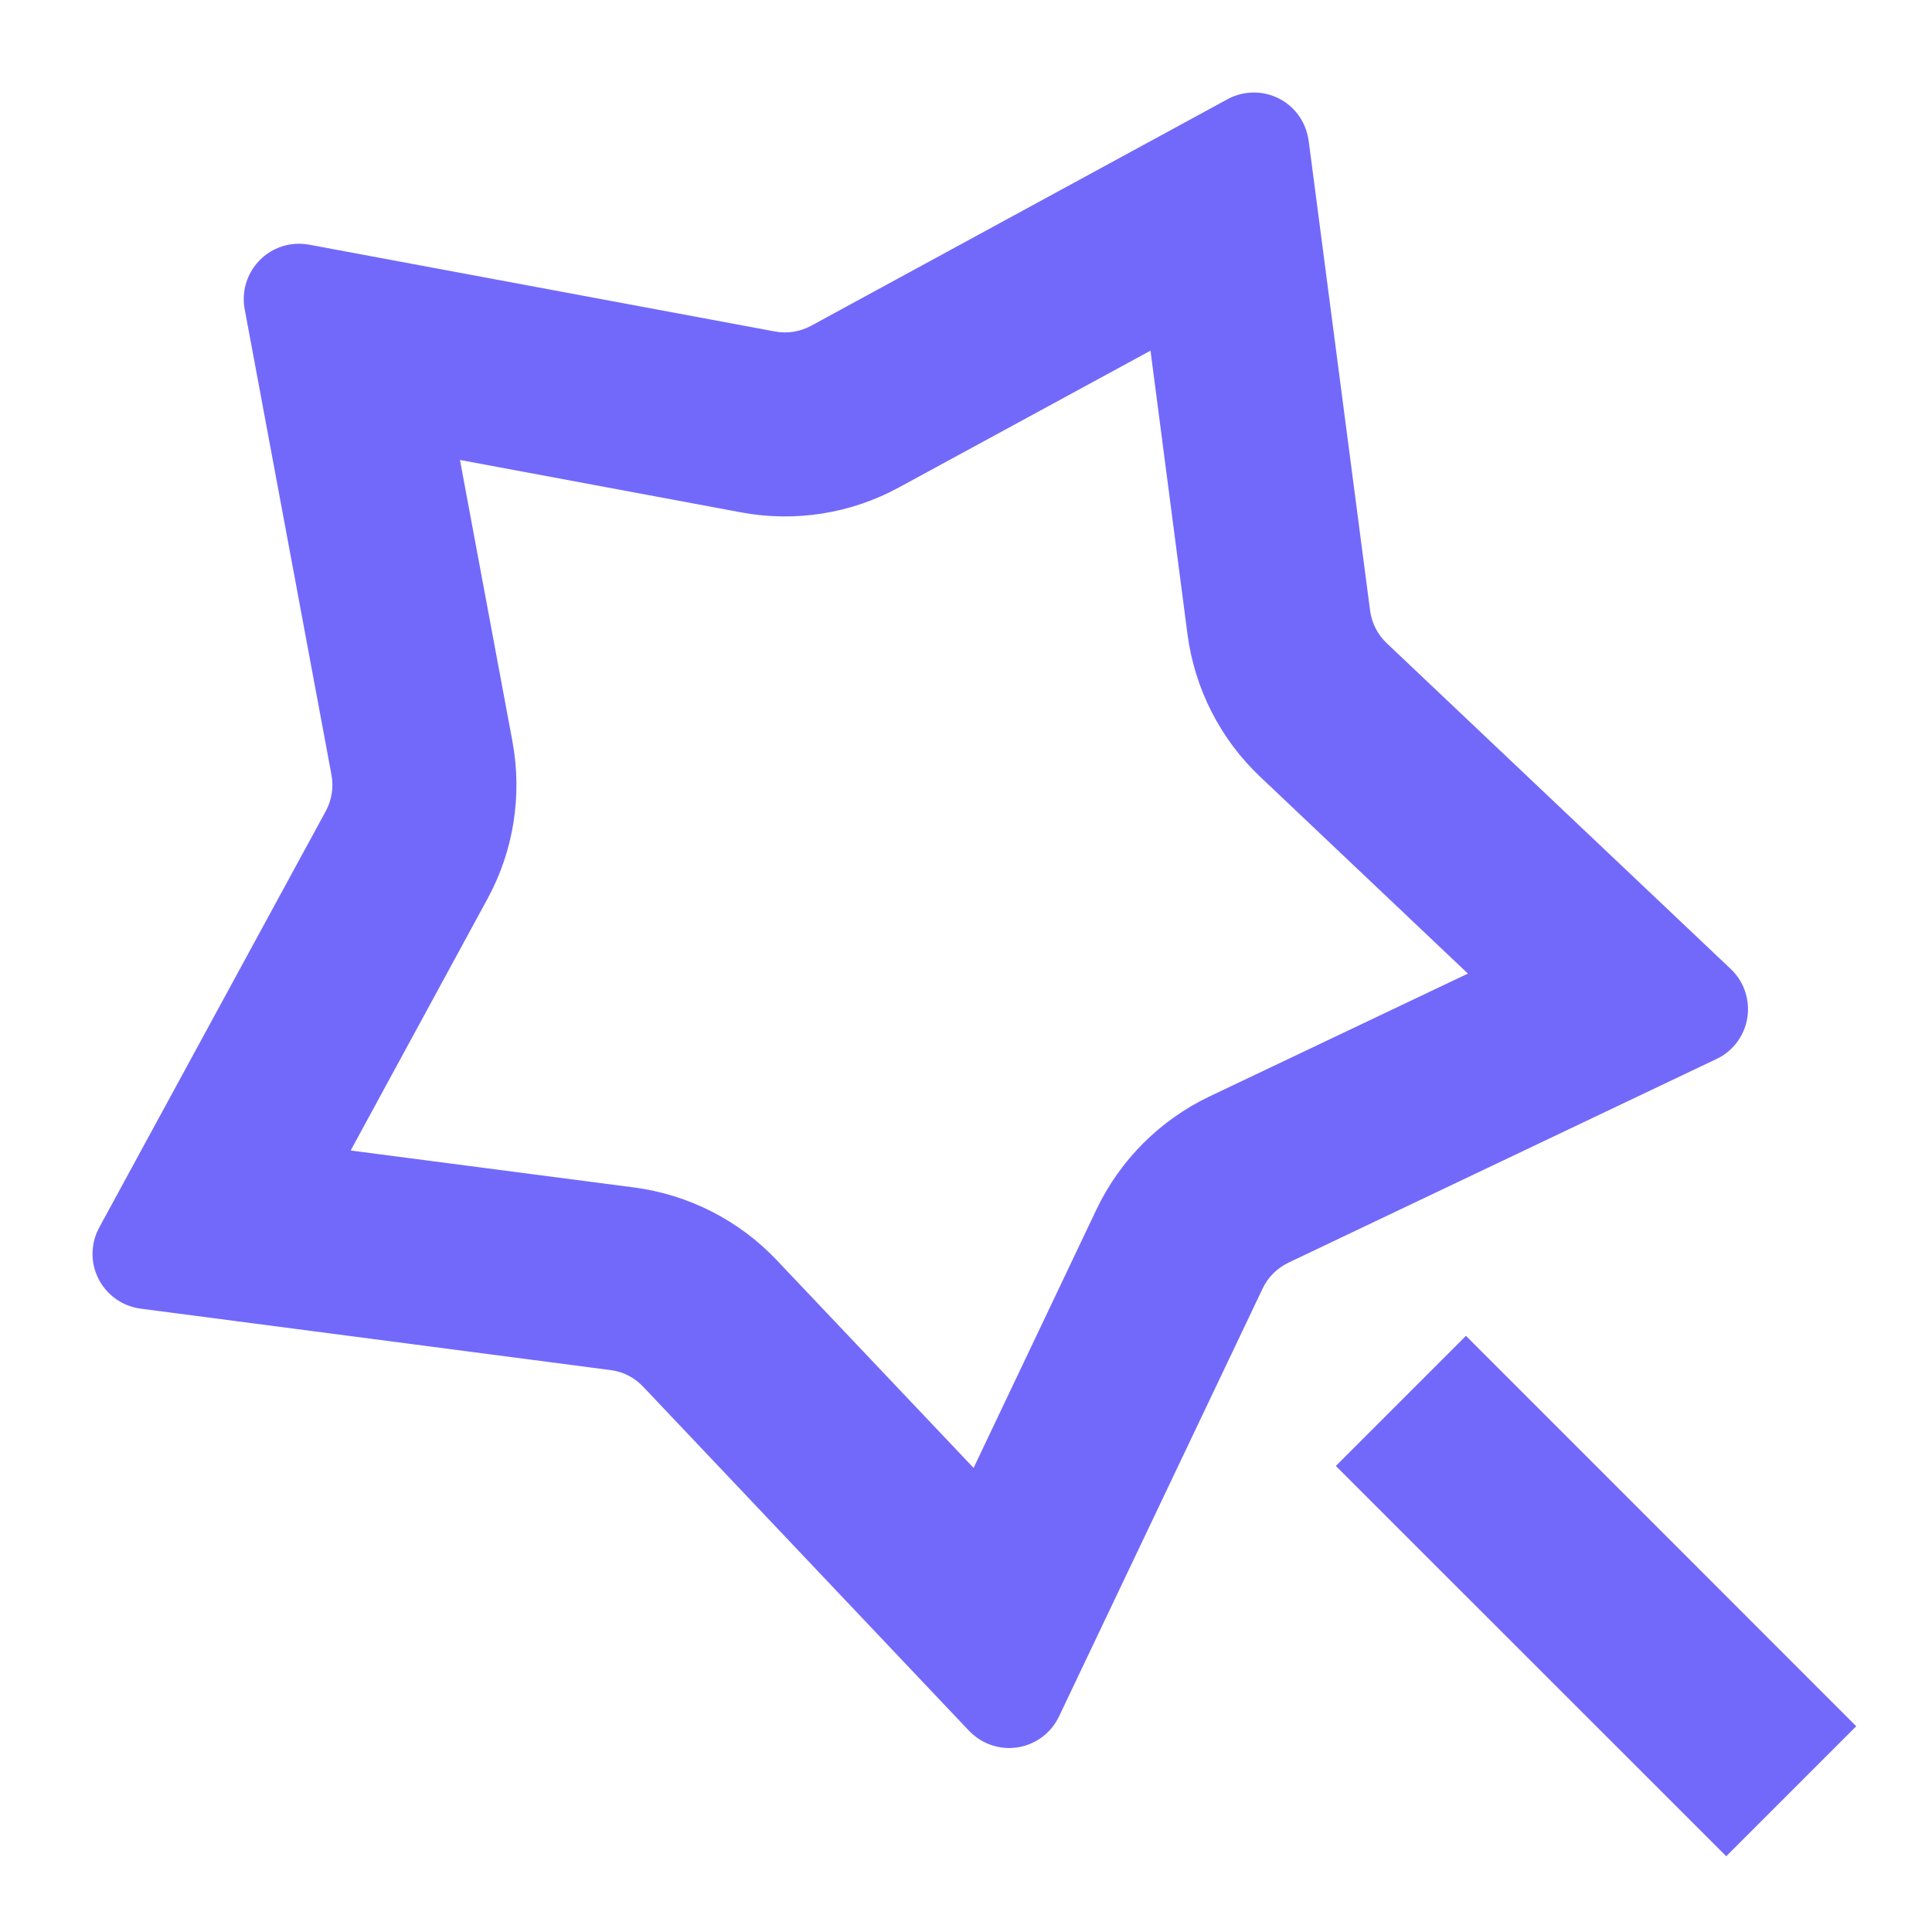 <svg width="14" height="14" viewBox="0 0 14 14" fill="none" xmlns="http://www.w3.org/2000/svg">
<path d="M9.132 5.629C8.843 5.356 8.657 4.991 8.605 4.596L8.337 2.541L6.516 3.531C6.167 3.722 5.762 3.786 5.371 3.713L3.333 3.333L3.713 5.371C3.786 5.762 3.722 6.167 3.531 6.516L2.541 8.337L4.596 8.605C4.99 8.657 5.356 8.843 5.629 9.132L7.055 10.637L7.945 8.765C8.116 8.406 8.406 8.116 8.765 7.945L10.637 7.055L9.132 5.629ZM9.149 9.338L7.674 12.438C7.579 12.638 7.34 12.723 7.141 12.628C7.096 12.607 7.056 12.577 7.022 12.542L4.661 10.049C4.598 9.982 4.514 9.939 4.423 9.928L1.019 9.483C0.8 9.454 0.645 9.253 0.674 9.034C0.68 8.985 0.696 8.938 0.719 8.895L2.36 5.879C2.404 5.798 2.419 5.705 2.402 5.615L1.773 2.24C1.733 2.023 1.876 1.814 2.093 1.773C2.142 1.764 2.191 1.764 2.24 1.773L5.615 2.402C5.705 2.419 5.798 2.404 5.879 2.36L8.895 0.719C9.089 0.614 9.332 0.685 9.437 0.879C9.461 0.923 9.476 0.97 9.483 1.019L9.928 4.423C9.94 4.514 9.982 4.598 10.049 4.661L12.542 7.022C12.702 7.174 12.709 7.427 12.557 7.588C12.523 7.624 12.483 7.653 12.438 7.674L9.338 9.149C9.255 9.189 9.188 9.255 9.149 9.338ZM9.68 10.623L10.623 9.68L13.451 12.509L12.509 13.451L9.68 10.623Z" fill="#7269FB"/>
</svg>
